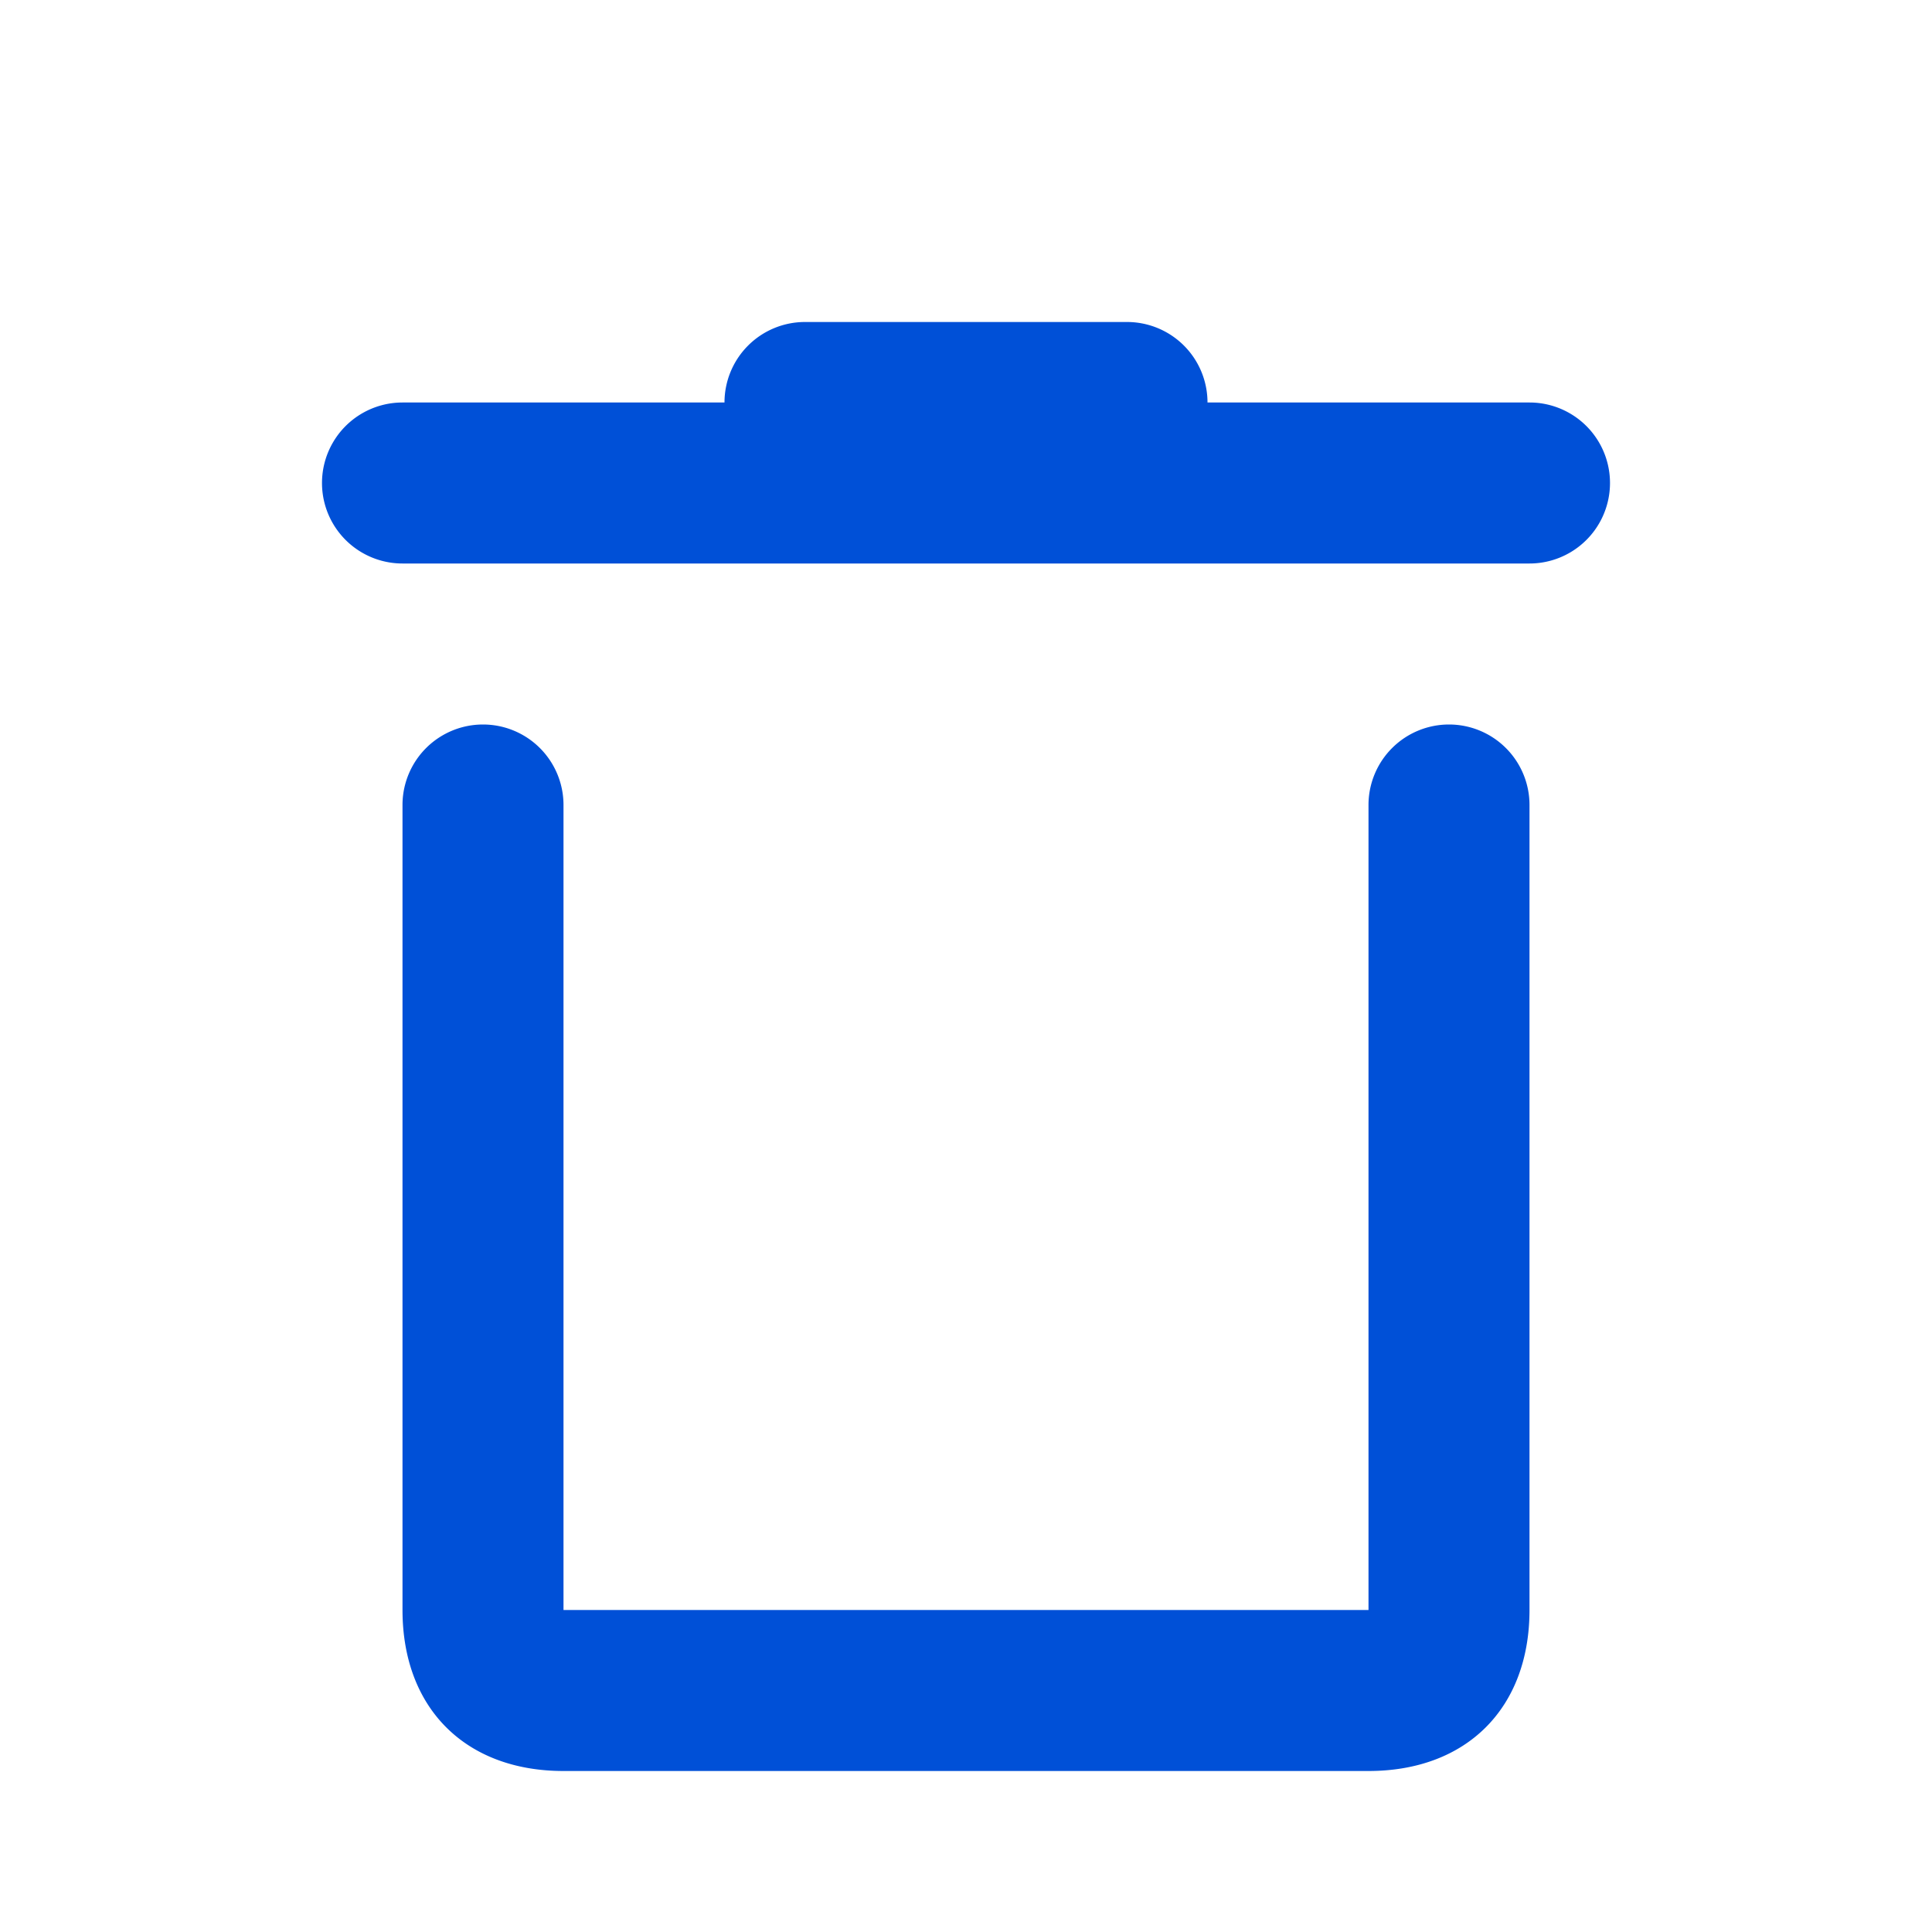 <svg xmlns="http://www.w3.org/2000/svg" width="24" height="24" viewBox="0 0 24 24">
    <path fill="#0050D7" fill-rule="evenodd" d="M18 9a1 1 0 0 1 1 1v10c0 1.219-.781 2-2 2H7c-1.219 0-2-.781-2-2V10a1 1 0 1 1 2 0v10h10V10a1 1 0 0 1 1-1zm-4-5a1 1 0 0 1 1 1h4a1 1 0 0 1 0 2H5a1 1 0 1 1 0-2h4a1 1 0 0 1 1-1h4z"/>
</svg>
